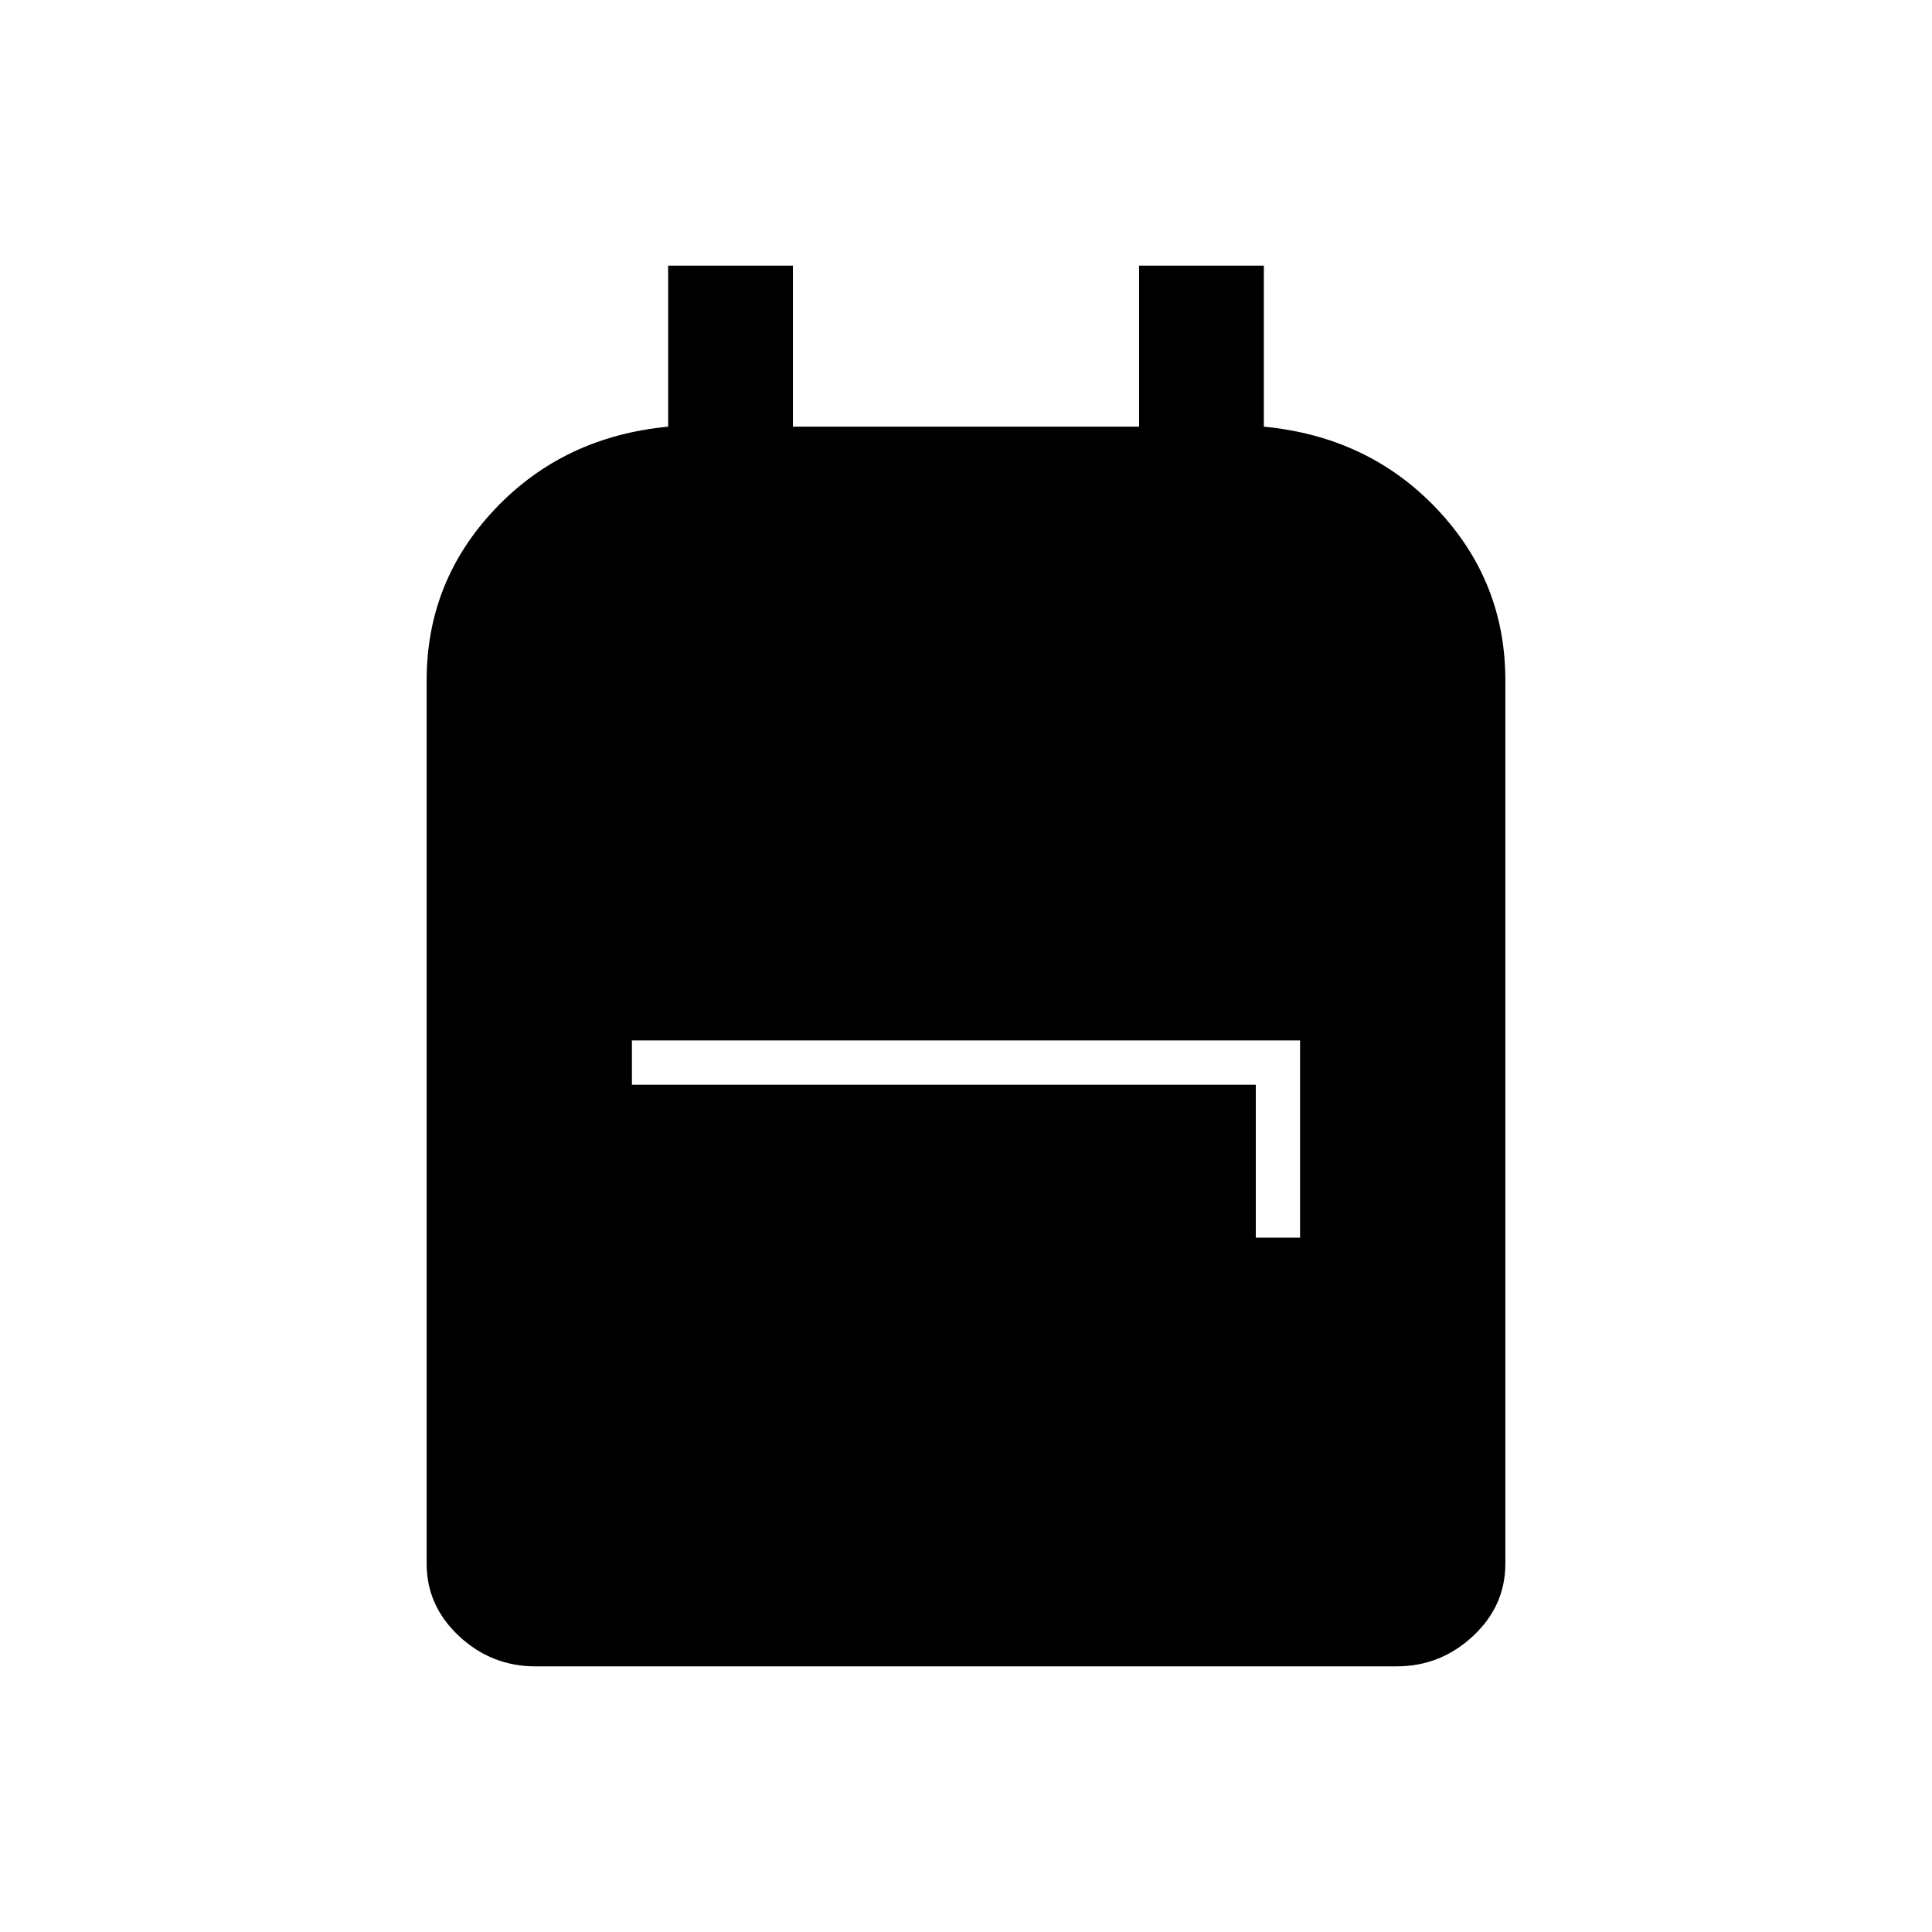 <svg xmlns="http://www.w3.org/2000/svg" height="48" viewBox="0 -960 960 960" width="48"><path d="M266-132q-21.75 0-37.87-15Q212-162 212-183v-439q0-49.2 34-85.1 34-35.9 86-40.9v-80h62v80h172v-80h62v80q52 5 86 40.9t34 85.1v439q0 21-16.12 36-16.13 15-37.88 15H266Zm358-213h22v-98H314v22h310v76Z"/></svg>